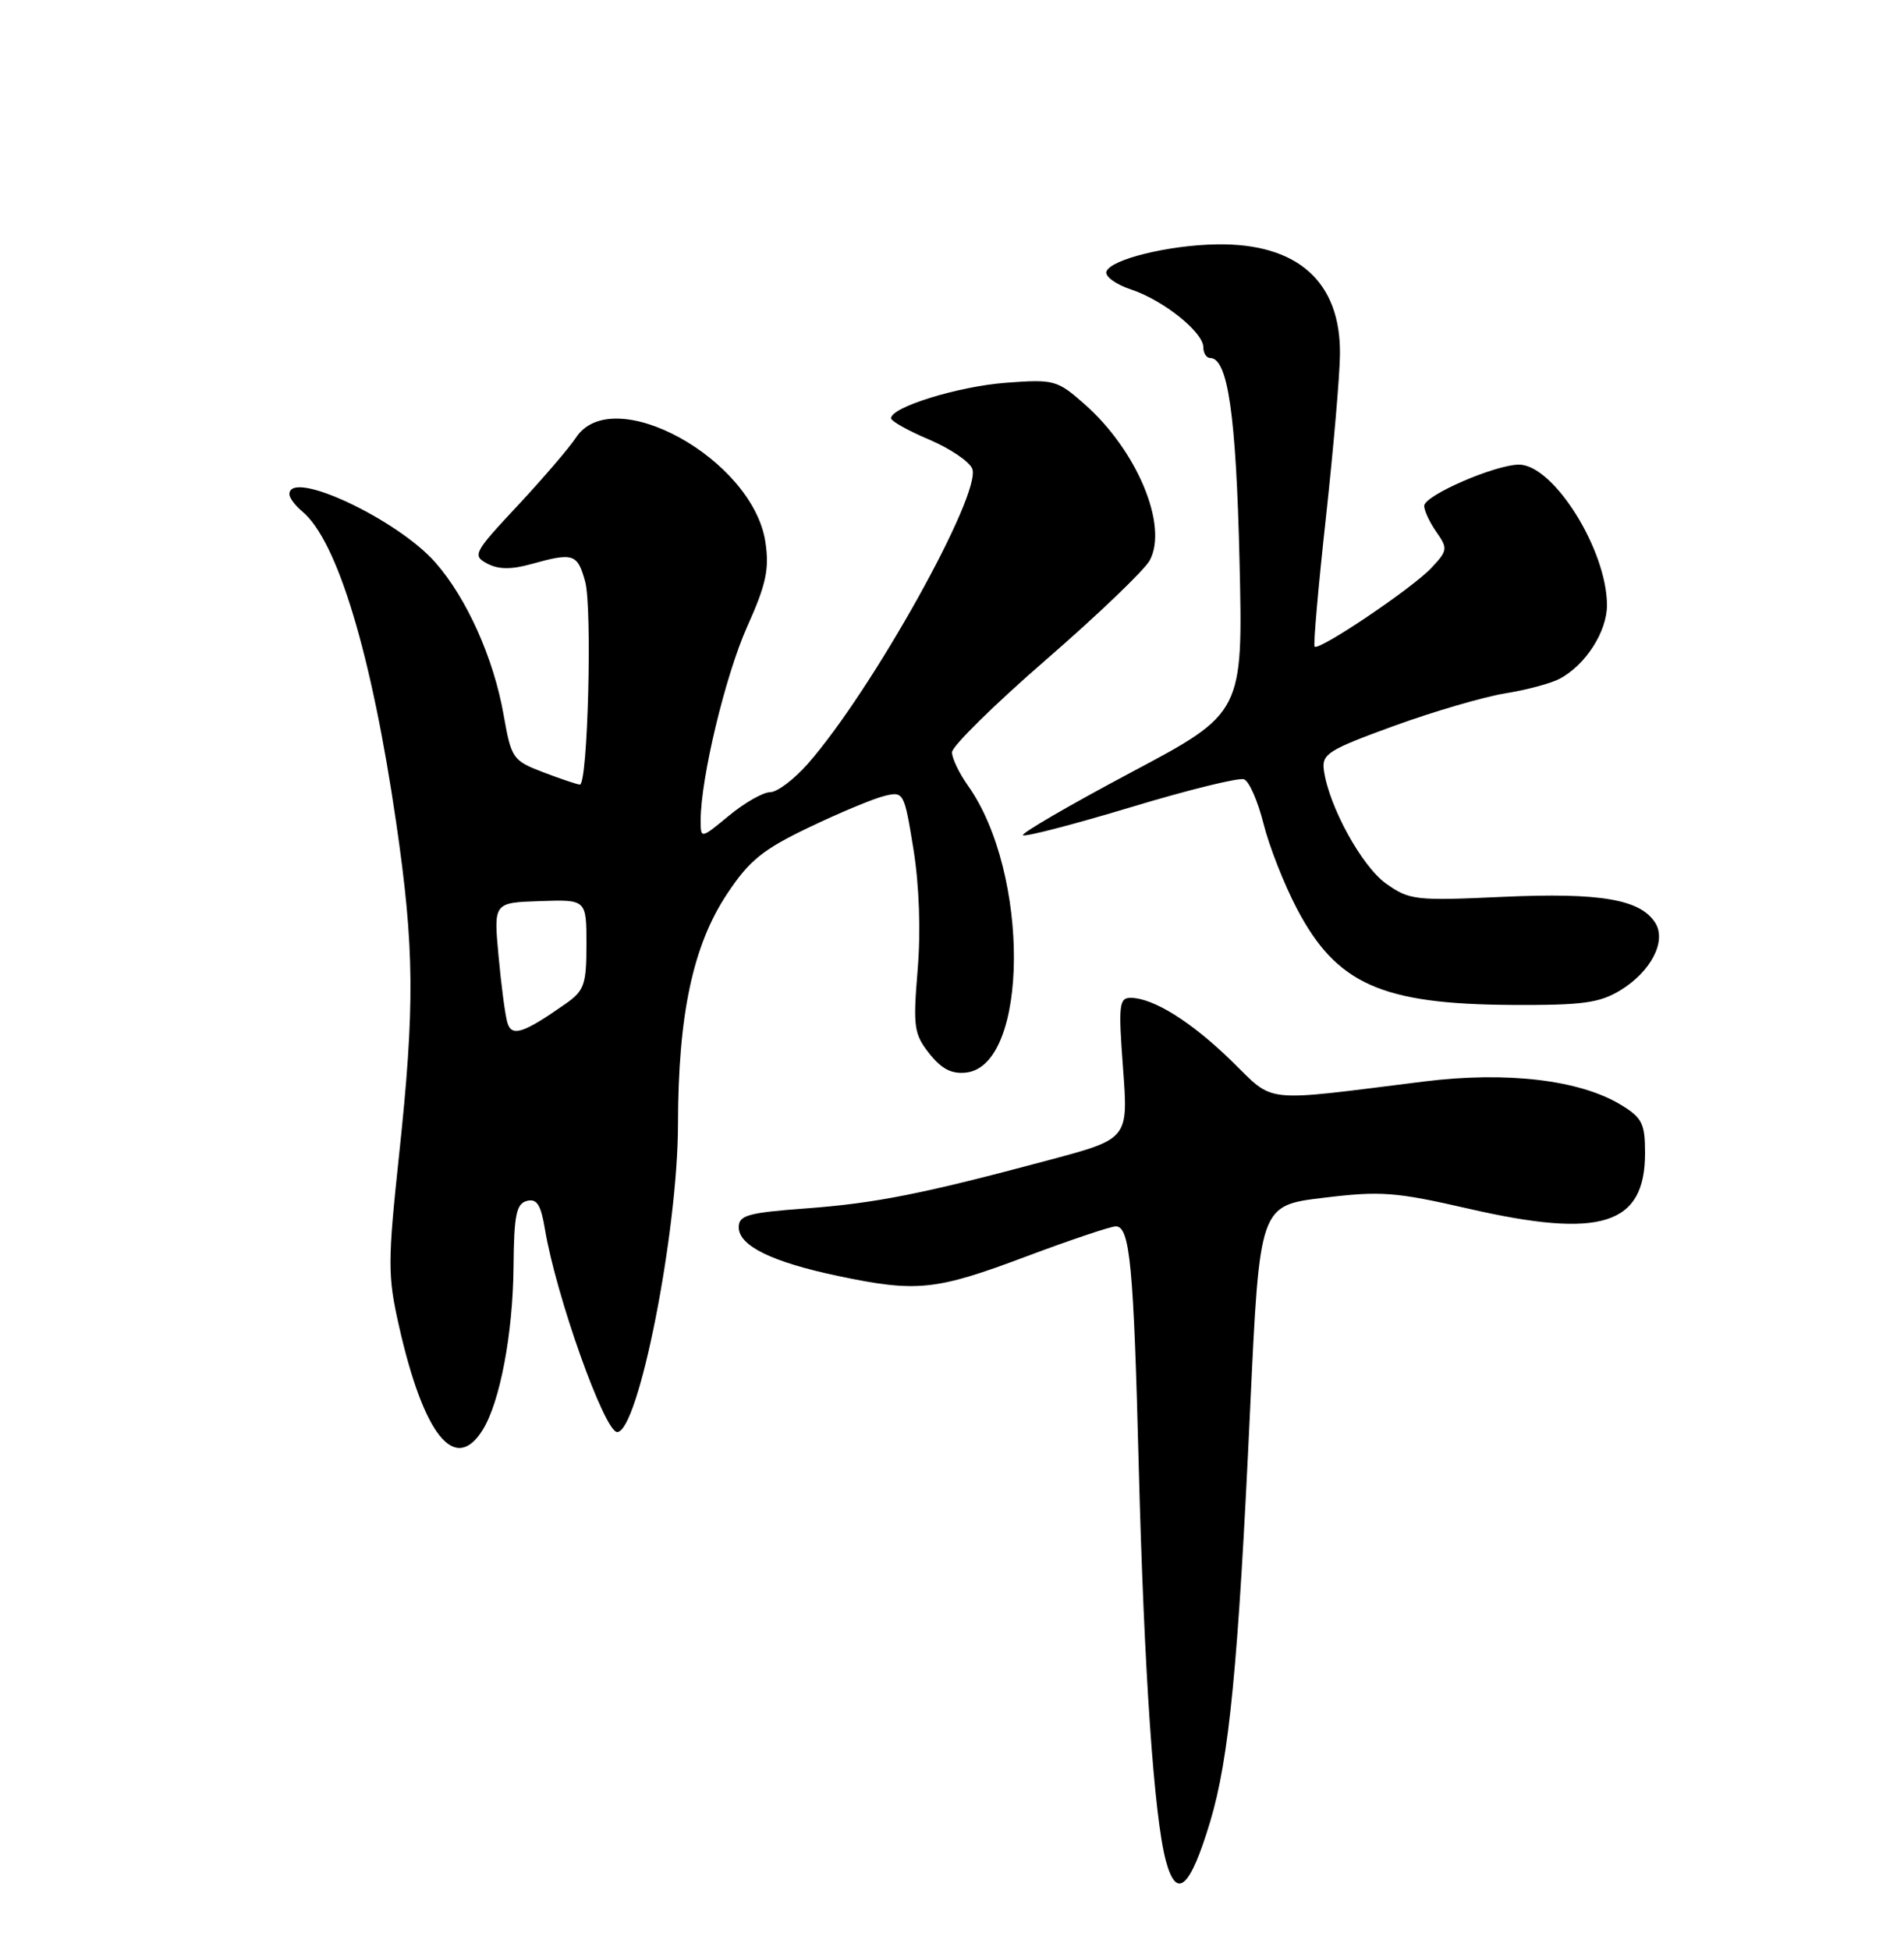 <?xml version="1.0" encoding="UTF-8" standalone="no"?>
<!DOCTYPE svg PUBLIC "-//W3C//DTD SVG 1.1//EN" "http://www.w3.org/Graphics/SVG/1.1/DTD/svg11.dtd" >
<svg xmlns="http://www.w3.org/2000/svg" xmlns:xlink="http://www.w3.org/1999/xlink" version="1.1" viewBox="0 0 250 256">
 <g >
 <path fill="currentColor"
d=" M 158.89 239.18 C 161.40 230.83 162.58 218.70 164.15 184.88 C 165.39 158.26 165.39 158.26 173.77 157.25 C 181.30 156.33 183.24 156.48 192.83 158.68 C 210.22 162.67 216.00 160.85 216.00 151.37 C 216.00 147.50 215.62 146.74 212.84 145.05 C 207.45 141.77 197.85 140.63 187.00 141.98 C 165.32 144.68 167.50 144.92 161.66 139.24 C 156.38 134.10 151.40 131.00 148.43 131.00 C 146.94 131.00 146.84 132.00 147.46 140.26 C 148.15 149.51 148.15 149.51 137.83 152.27 C 121.07 156.76 115.00 157.96 105.75 158.65 C 98.18 159.21 97.00 159.55 97.00 161.12 C 97.00 163.55 101.35 165.68 110.03 167.51 C 120.36 169.68 122.83 169.43 134.62 165.00 C 140.48 162.80 145.83 161.00 146.51 161.00 C 148.36 161.00 148.85 166.12 149.52 192.50 C 150.22 219.41 151.53 238.53 153.08 244.29 C 154.48 249.50 156.25 247.94 158.89 239.18 Z  M 63.36 187.75 C 65.64 184.12 67.35 175.11 67.43 166.30 C 67.49 159.50 67.79 158.03 69.18 157.66 C 70.49 157.32 71.02 158.15 71.55 161.36 C 73.02 170.17 79.37 188.00 81.04 188.00 C 83.82 188.00 89.00 161.82 89.02 147.64 C 89.04 133.21 90.98 124.11 95.47 117.35 C 98.38 112.96 100.16 111.52 106.23 108.62 C 110.23 106.70 114.67 104.85 116.10 104.50 C 118.66 103.87 118.72 103.98 119.94 111.50 C 120.70 116.22 120.91 122.26 120.49 127.32 C 119.87 134.81 120.00 135.74 122.02 138.31 C 123.63 140.34 124.95 141.03 126.87 140.81 C 135.11 139.85 135.25 114.59 127.08 103.12 C 125.94 101.51 125.00 99.55 125.00 98.76 C 125.00 97.97 130.56 92.50 137.36 86.60 C 144.16 80.70 150.29 74.83 150.97 73.56 C 153.42 68.98 149.27 59.08 142.36 53.02 C 138.80 49.89 138.39 49.78 132.08 50.25 C 125.79 50.73 117.00 53.45 117.00 54.91 C 117.00 55.29 119.25 56.55 122.00 57.71 C 124.75 58.88 127.29 60.60 127.66 61.54 C 128.91 64.83 114.53 90.64 106.07 100.27 C 104.27 102.32 102.04 104.00 101.12 104.00 C 100.21 104.00 97.78 105.38 95.73 107.07 C 92.00 110.15 92.00 110.15 92.00 107.68 C 92.00 102.17 95.26 88.61 98.11 82.26 C 100.60 76.72 101.03 74.72 100.50 71.17 C 98.87 60.26 80.44 50.10 75.62 57.46 C 74.73 58.81 71.28 62.83 67.95 66.40 C 62.20 72.55 62.00 72.93 63.96 73.98 C 65.43 74.76 67.11 74.79 69.76 74.05 C 75.29 72.51 75.82 72.69 76.83 76.34 C 77.78 79.77 77.18 103.00 76.14 103.00 C 75.83 103.00 73.68 102.28 71.37 101.40 C 67.31 99.85 67.14 99.60 66.12 93.82 C 64.82 86.42 61.29 78.54 57.18 73.86 C 52.17 68.15 38.00 61.52 38.00 64.88 C 38.00 65.36 38.75 66.37 39.67 67.13 C 44.28 70.92 48.80 85.87 52.02 108.00 C 54.42 124.47 54.49 132.06 52.39 151.72 C 50.90 165.71 50.90 167.50 52.38 174.05 C 55.62 188.43 59.73 193.55 63.36 187.75 Z  M 212.77 130.00 C 216.77 127.56 218.84 123.57 217.35 121.17 C 215.42 118.07 210.14 117.16 197.36 117.74 C 185.83 118.27 185.06 118.18 181.98 115.99 C 178.80 113.72 174.48 105.85 173.83 101.13 C 173.53 98.98 174.36 98.46 183.00 95.31 C 188.22 93.41 194.80 91.49 197.62 91.03 C 200.44 90.58 203.67 89.71 204.79 89.11 C 208.20 87.29 211.00 82.93 211.00 79.45 C 211.00 72.21 203.98 61.00 199.45 61.00 C 196.32 61.00 187.00 65.05 187.00 66.41 C 187.00 67.04 187.72 68.59 188.61 69.85 C 190.12 72.00 190.08 72.29 187.94 74.56 C 185.45 77.22 173.14 85.51 172.61 84.89 C 172.43 84.67 173.09 77.08 174.09 68.00 C 175.08 58.92 175.92 49.25 175.94 46.50 C 176.04 36.98 170.37 31.92 159.78 32.08 C 153.43 32.18 145.79 34.06 145.27 35.66 C 145.07 36.29 146.51 37.34 148.47 37.99 C 152.72 39.39 158.00 43.60 158.00 45.59 C 158.00 46.37 158.41 47.00 158.90 47.00 C 161.22 47.00 162.30 54.47 162.75 73.55 C 163.22 93.59 163.22 93.59 148.54 101.39 C 140.47 105.68 134.07 109.40 134.32 109.65 C 134.57 109.90 140.93 108.25 148.46 105.98 C 155.99 103.70 162.69 102.05 163.35 102.31 C 164.02 102.56 165.16 105.18 165.90 108.13 C 166.64 111.09 168.61 116.11 170.29 119.30 C 175.48 129.19 181.39 131.83 198.50 131.93 C 207.80 131.98 210.01 131.68 212.77 130.00 Z  M 66.62 134.25 C 66.33 133.29 65.81 129.35 65.46 125.50 C 64.81 118.50 64.81 118.50 70.90 118.30 C 77.00 118.09 77.00 118.09 77.00 123.98 C 77.00 129.27 76.72 130.06 74.25 131.79 C 68.70 135.68 67.18 136.17 66.62 134.25 Z "/>
</g>
</svg>